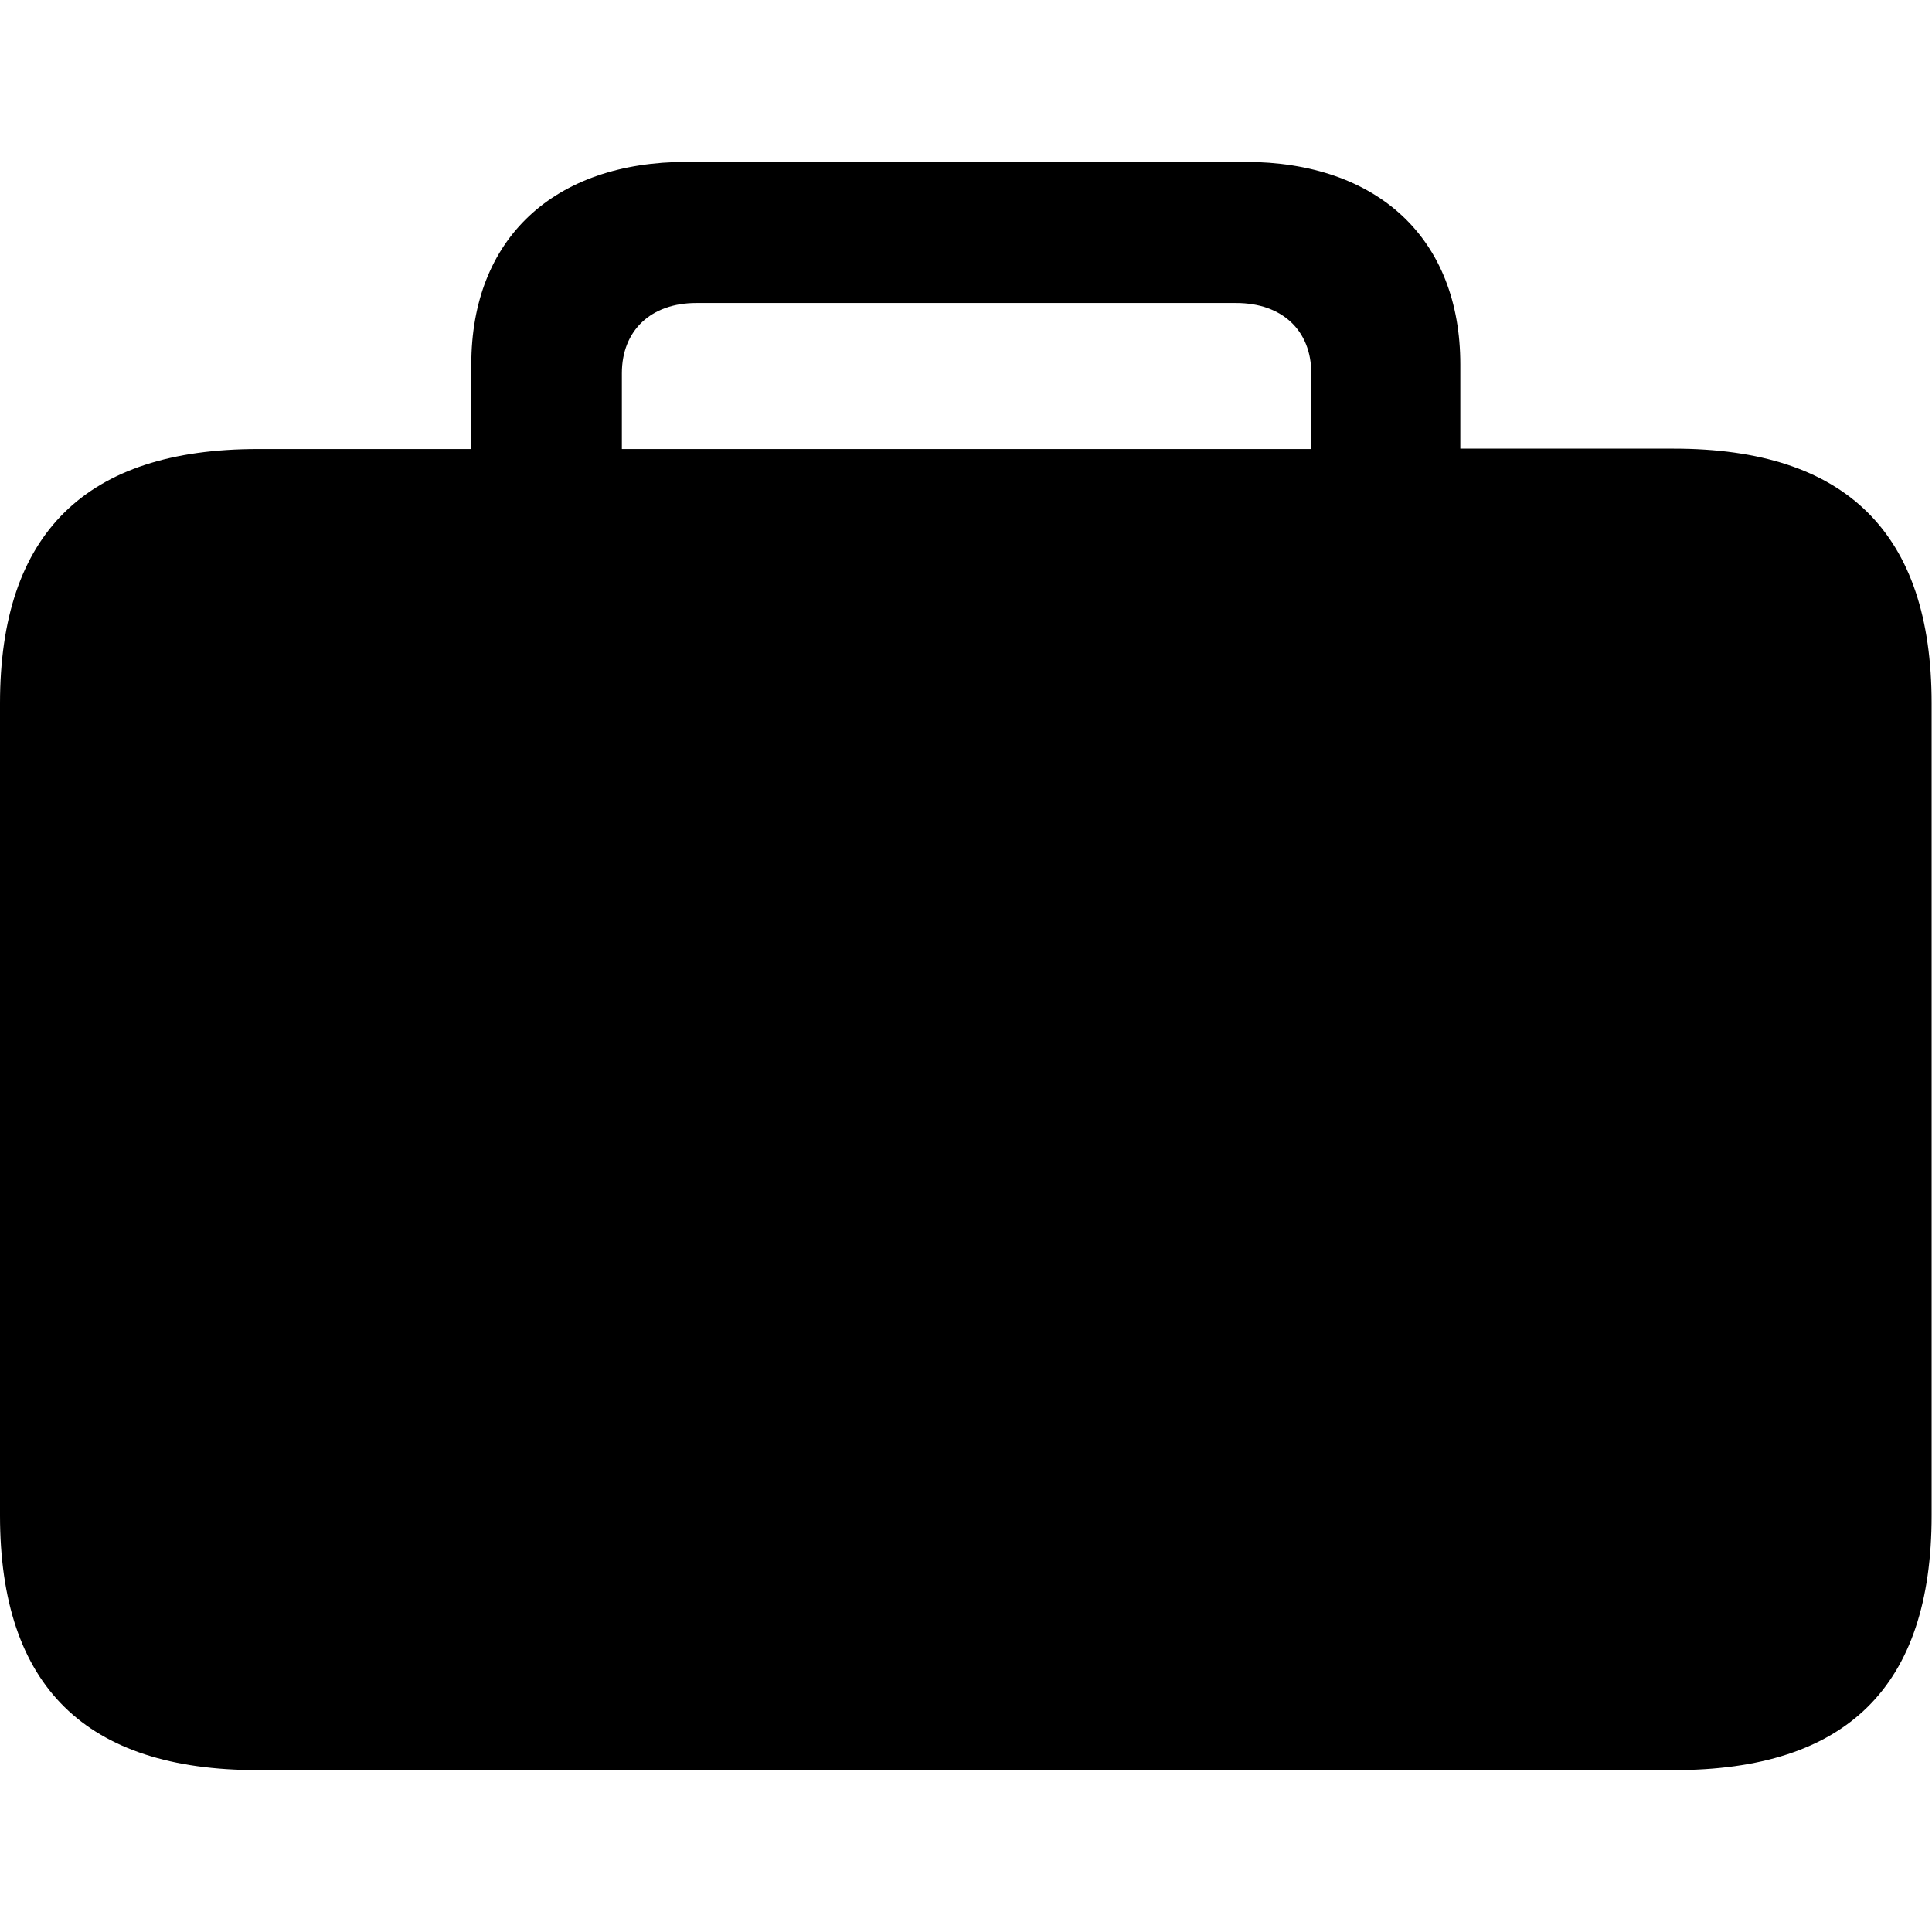 <?xml version="1.0" ?><!-- Generator: Adobe Illustrator 25.0.0, SVG Export Plug-In . SVG Version: 6.00 Build 0)  --><svg xmlns="http://www.w3.org/2000/svg" xmlns:xlink="http://www.w3.org/1999/xlink" version="1.1" id="Layer_1" x="0px" y="0px" viewBox="0 0 512 512" style="enable-background:new 0 0 512 512;" xml:space="preserve">
<path d="M68.3,469.1h375.3c45.8,0,68.3-22.1,68.3-67.5V186.4c0-45.1-22.6-67.5-68.3-67.5H387V96.6c0-33.4-21.9-53.7-57.1-53.7H182  c-35.2,0-57.1,20.3-57.1,53.7V119H68.3C22.8,119,0,141.3,0,186.4v215.2C0,447,22.8,469.1,68.3,469.1z M164.8,98.9  c0-11.3,7.7-18.6,19.7-18.6h143.1c12.2,0,19.9,7.3,19.9,18.6V119H164.8V98.9z"/>
</svg>